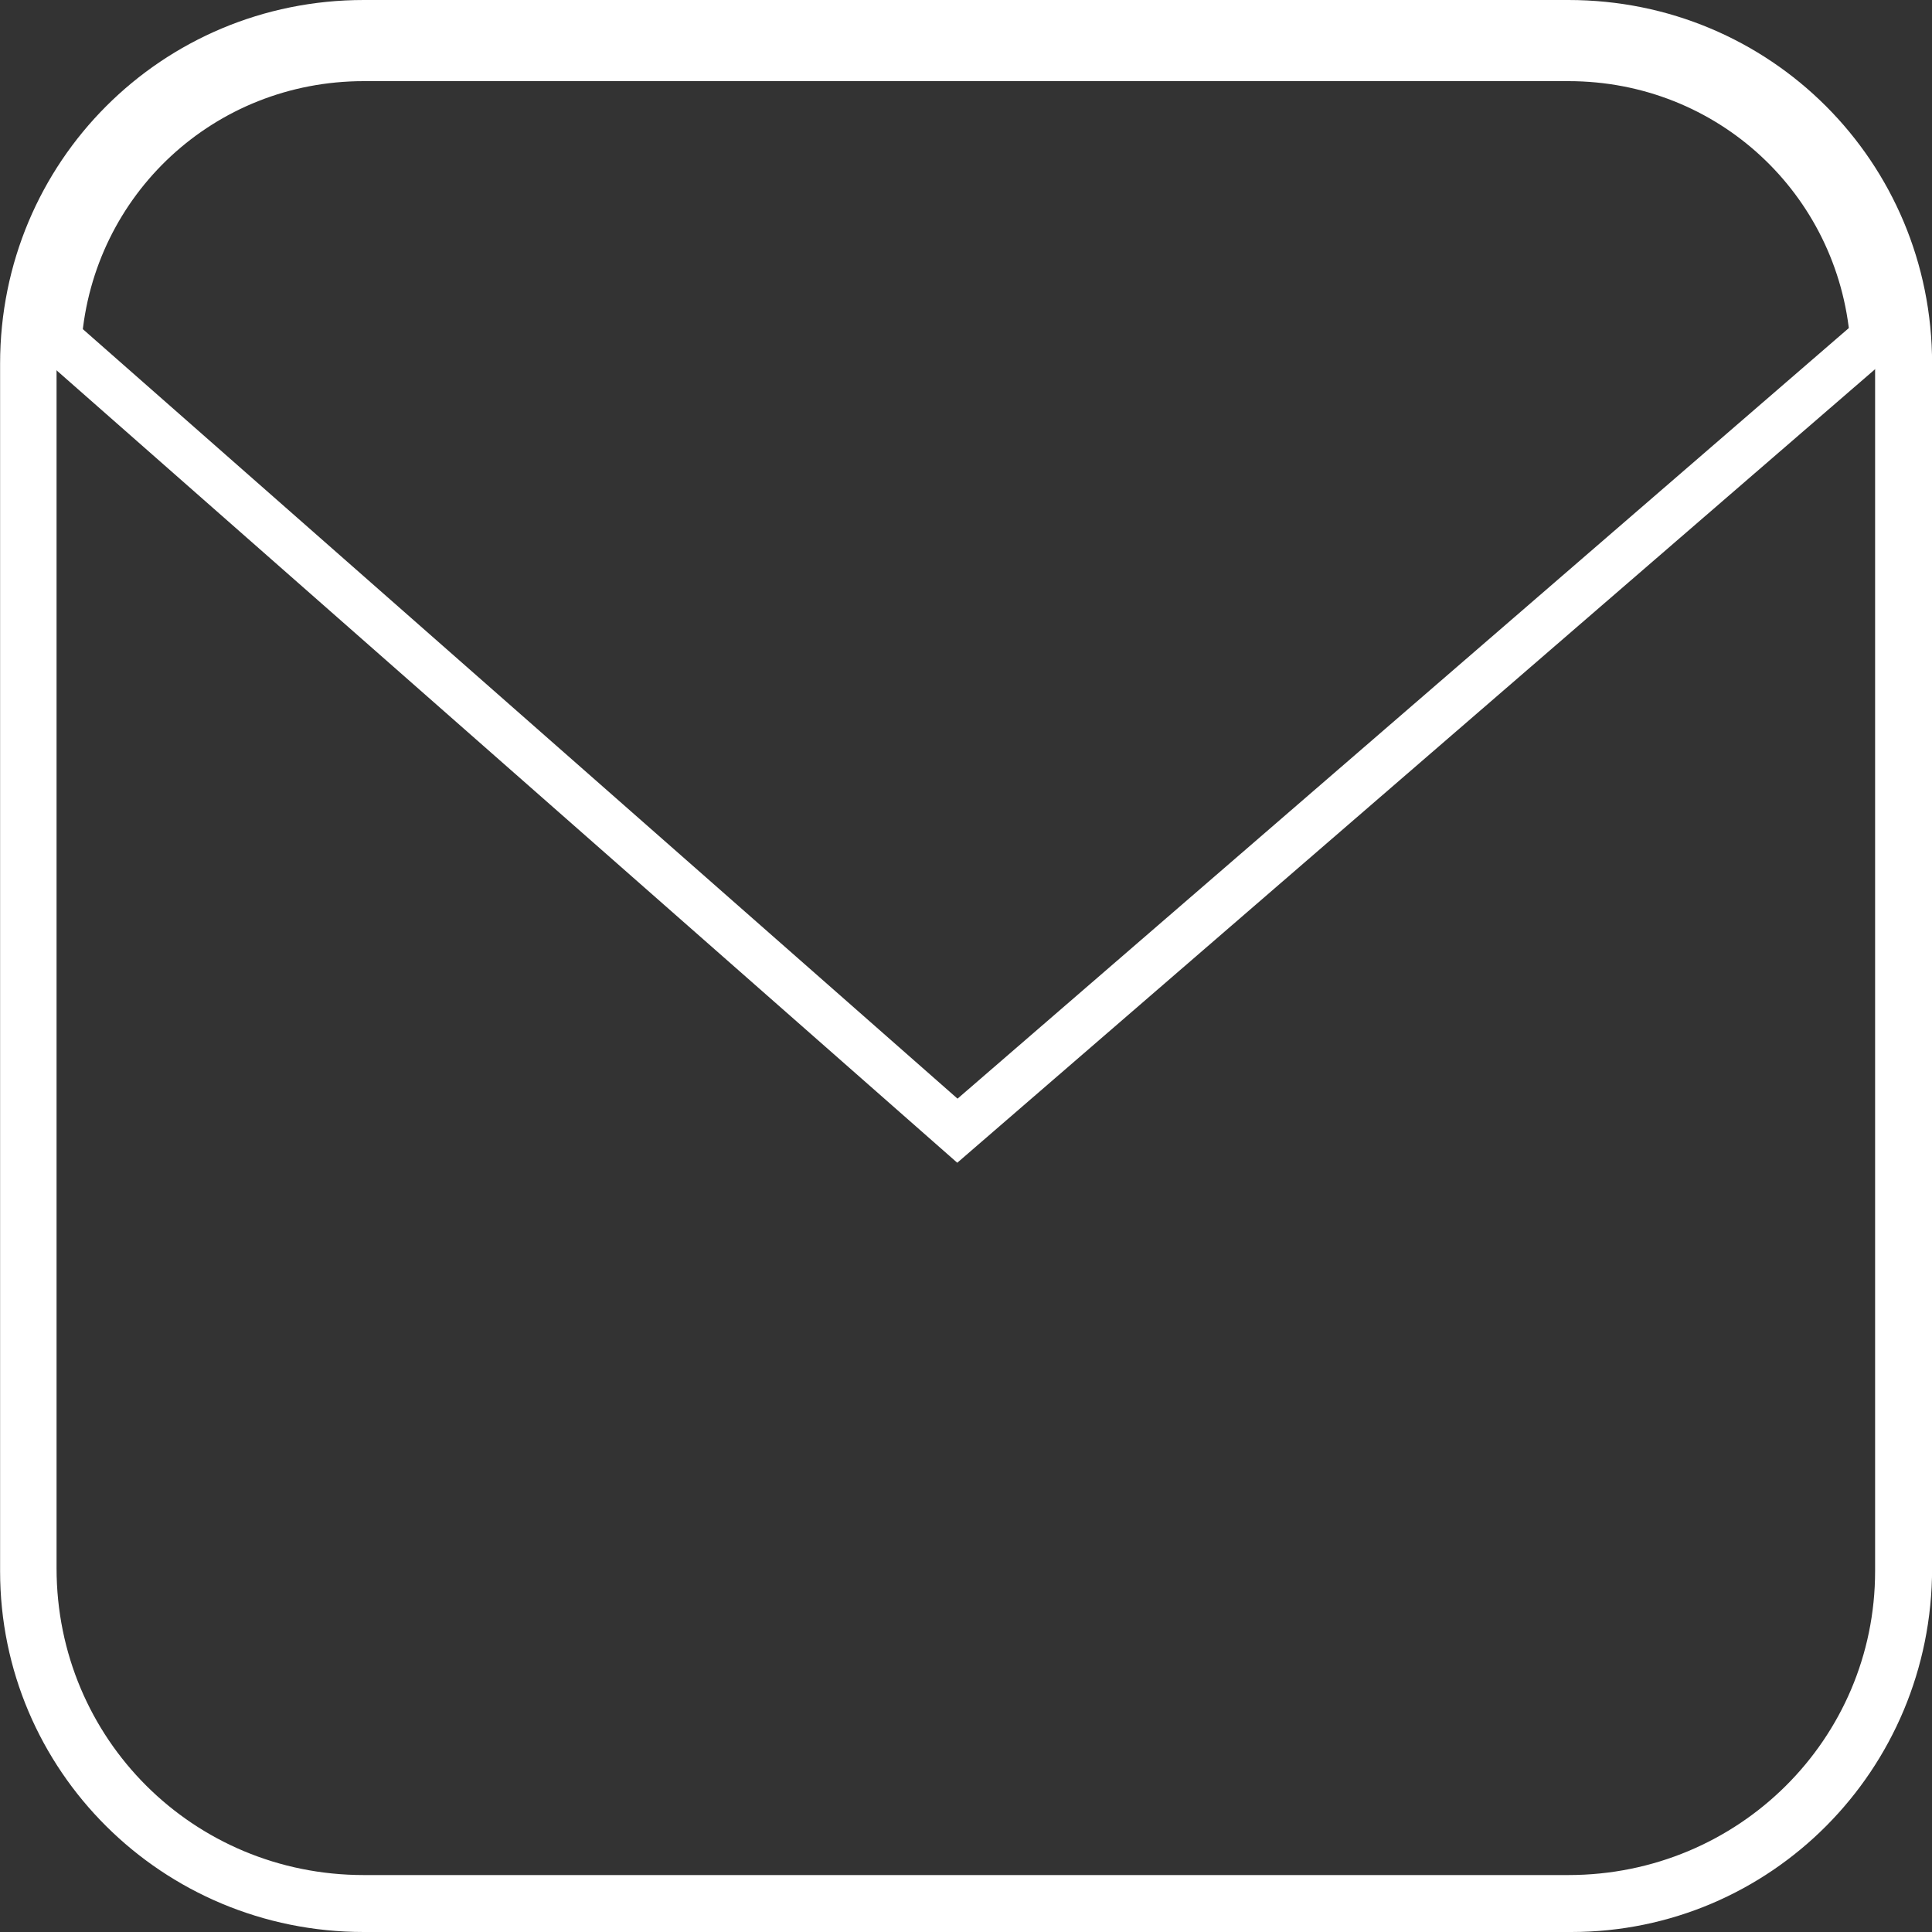 <?xml version="1.0" encoding="utf-8"?>
<!-- Generator: Adobe Illustrator 16.0.0, SVG Export Plug-In . SVG Version: 6.00 Build 0)  -->
<!DOCTYPE svg PUBLIC "-//W3C//DTD SVG 1.1//EN" "http://www.w3.org/Graphics/SVG/1.1/DTD/svg11.dtd">
<svg version="1.1" id="Layer_1" xmlns="http://www.w3.org/2000/svg" xmlns:xlink="http://www.w3.org/1999/xlink" x="0px" y="0px"
	 width="40px" height="40px" viewBox="180.118 130 40 40" enable-background="new 180.118 130 40 40" xml:space="preserve">
<rect x="180.118" y="130" width="40" height="40" fill="#333333" stroke="none"/>
<g>
	<g id="XMLID_1_">
		<g>
			<path fill="transparent" class="hover-fill" stroke="#FFFFFF" d="M212.59,131.18c3.351,0,6.061,2.54,6.33,5.82l-18.98,16.41l-18.63-16.39c0.26-3.29,2.98-5.84,6.34-5.84
				H212.59z"/>
			<path fill="#FFFFFF" d="M218.94,162.53v-25c0-0.18-0.011-0.36-0.021-0.53c-0.27-3.28-2.979-5.82-6.33-5.82h-24.94
				c-3.36,0-6.08,2.55-6.34,5.84c-0.01,0.17-0.02,0.34-0.02,0.51v24.94c0,3.53,2.83,6.351,6.36,6.351h24.94
				C216.12,168.82,218.94,166,218.94,162.53z M212.59,130c4.18,0,7.53,3.35,7.53,7.53v24.94c0,4.181-3.351,7.53-7.47,7.53h-25
				c-4.18,0-7.53-3.35-7.53-7.47v-25c0-4.18,3.35-7.53,7.53-7.53H212.59z"/>
		</g>
		<g>
		</g>
	</g>
</g>
</svg>
